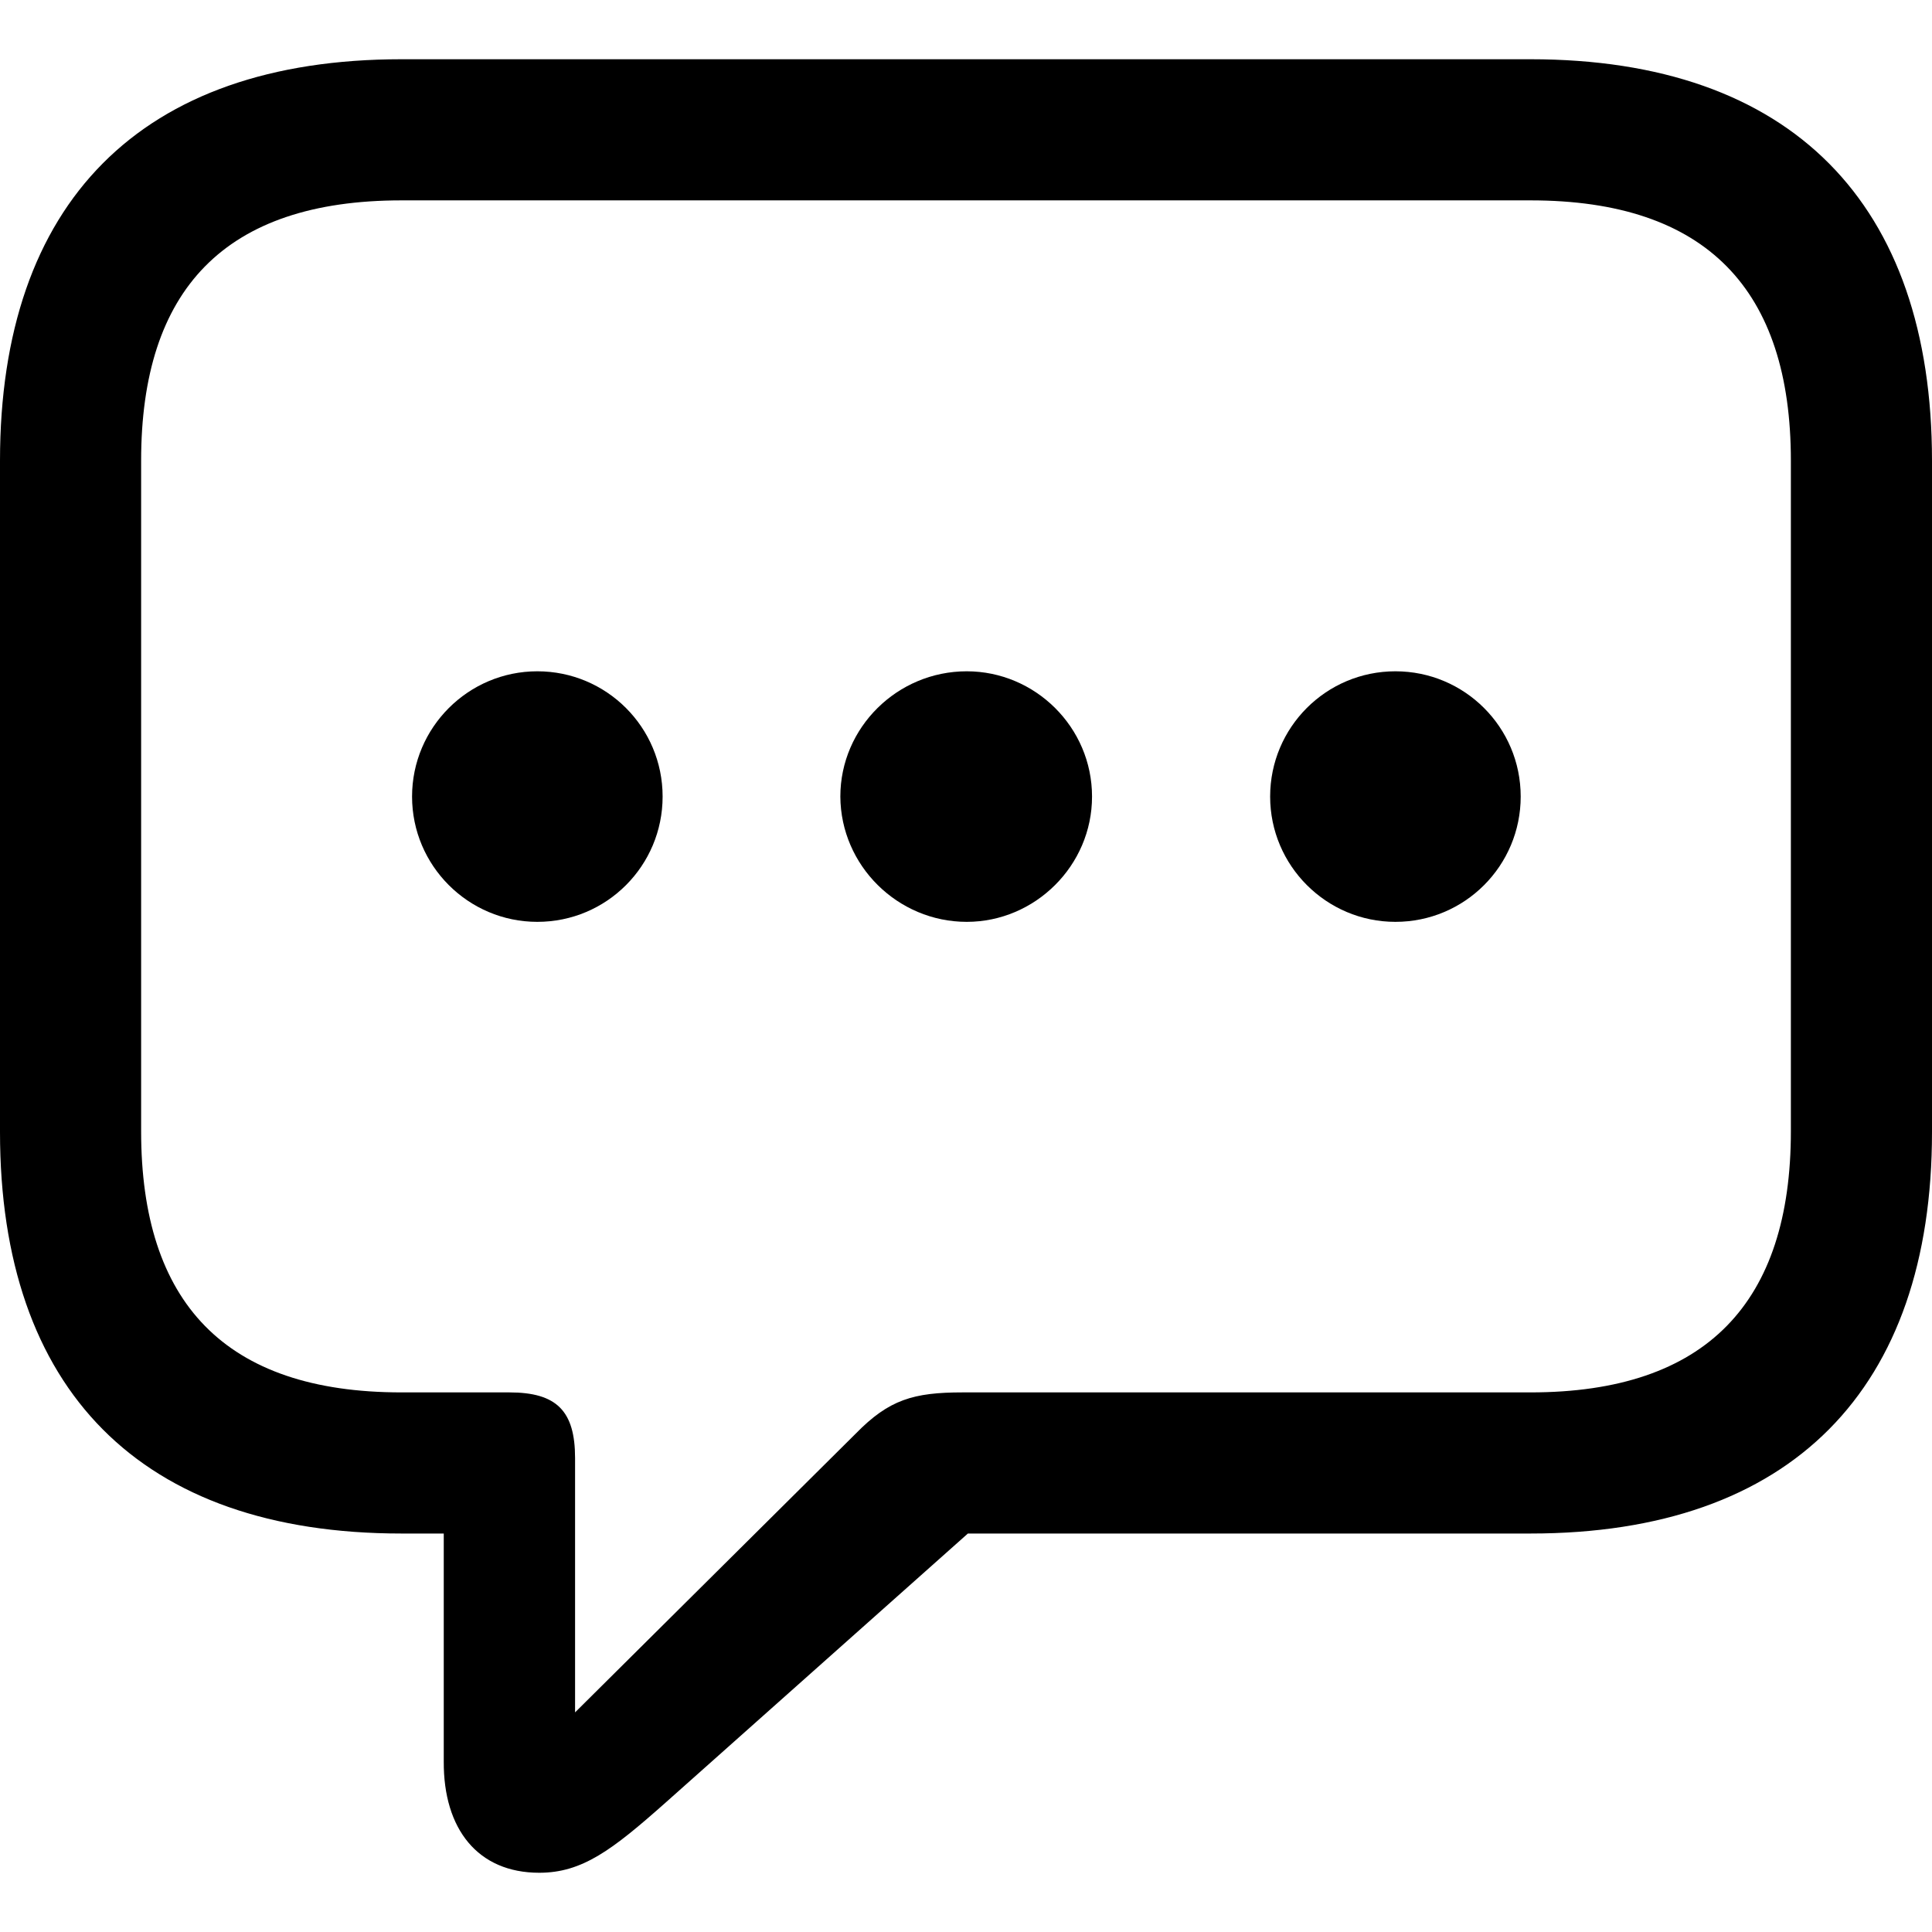 <?xml version="1.0" ?><!-- Generator: Adobe Illustrator 25.0.0, SVG Export Plug-In . SVG Version: 6.00 Build 0)  --><svg xmlns="http://www.w3.org/2000/svg" xmlns:xlink="http://www.w3.org/1999/xlink" version="1.1" id="Layer_1" x="0px" y="0px" viewBox="0 0 512 512" style="enable-background:new 0 0 512 512;" xml:space="preserve">
<path d="M142.9,496.3c11.4,0,19.3-6,33.5-18.6l80.1-71.3h149.1c69.2,0,106.4-38.3,106.4-106.4V122.1C512,54,474.8,15.7,405.6,15.7  H106.4C37.2,15.7,0,53.8,0,122.1V300c0,68.3,37.2,106.4,106.4,106.4h11.2v60.4C117.5,484.7,126.6,496.3,142.9,496.3z M152.4,453.8  v-67.4c0-12.5-4.9-17.4-17.4-17.4h-28.6c-46.9,0-69-23.9-69-69.2V122.1c0-45.3,22.1-69,69-69h299.2c46.7,0,69,23.7,69,69v177.7  c0,45.3-22.3,69.2-69,69.2H255.1c-13,0-19.5,1.9-28.3,10.9L152.4,453.8z M142.4,244.3c18.4,0,33.2-14.9,33.2-33.2  c0-18.4-14.9-33.2-33.2-33.2s-33.2,14.9-33.2,33.2C109.2,229.4,124.1,244.3,142.4,244.3z M256.2,244.3c18.1,0,33.2-14.9,33.2-33.2  c0-18.4-15.1-33.2-33.2-33.2c-18.4,0-33.5,14.9-33.5,33.2C222.8,229.4,237.9,244.3,256.2,244.3z M369.8,244.3  c18.4,0,33.2-14.9,33.2-33.2c0-18.4-14.9-33.2-33.2-33.2c-18.4,0-33.2,14.9-33.2,33.2C336.6,229.4,351.5,244.3,369.8,244.3z"/>
</svg>